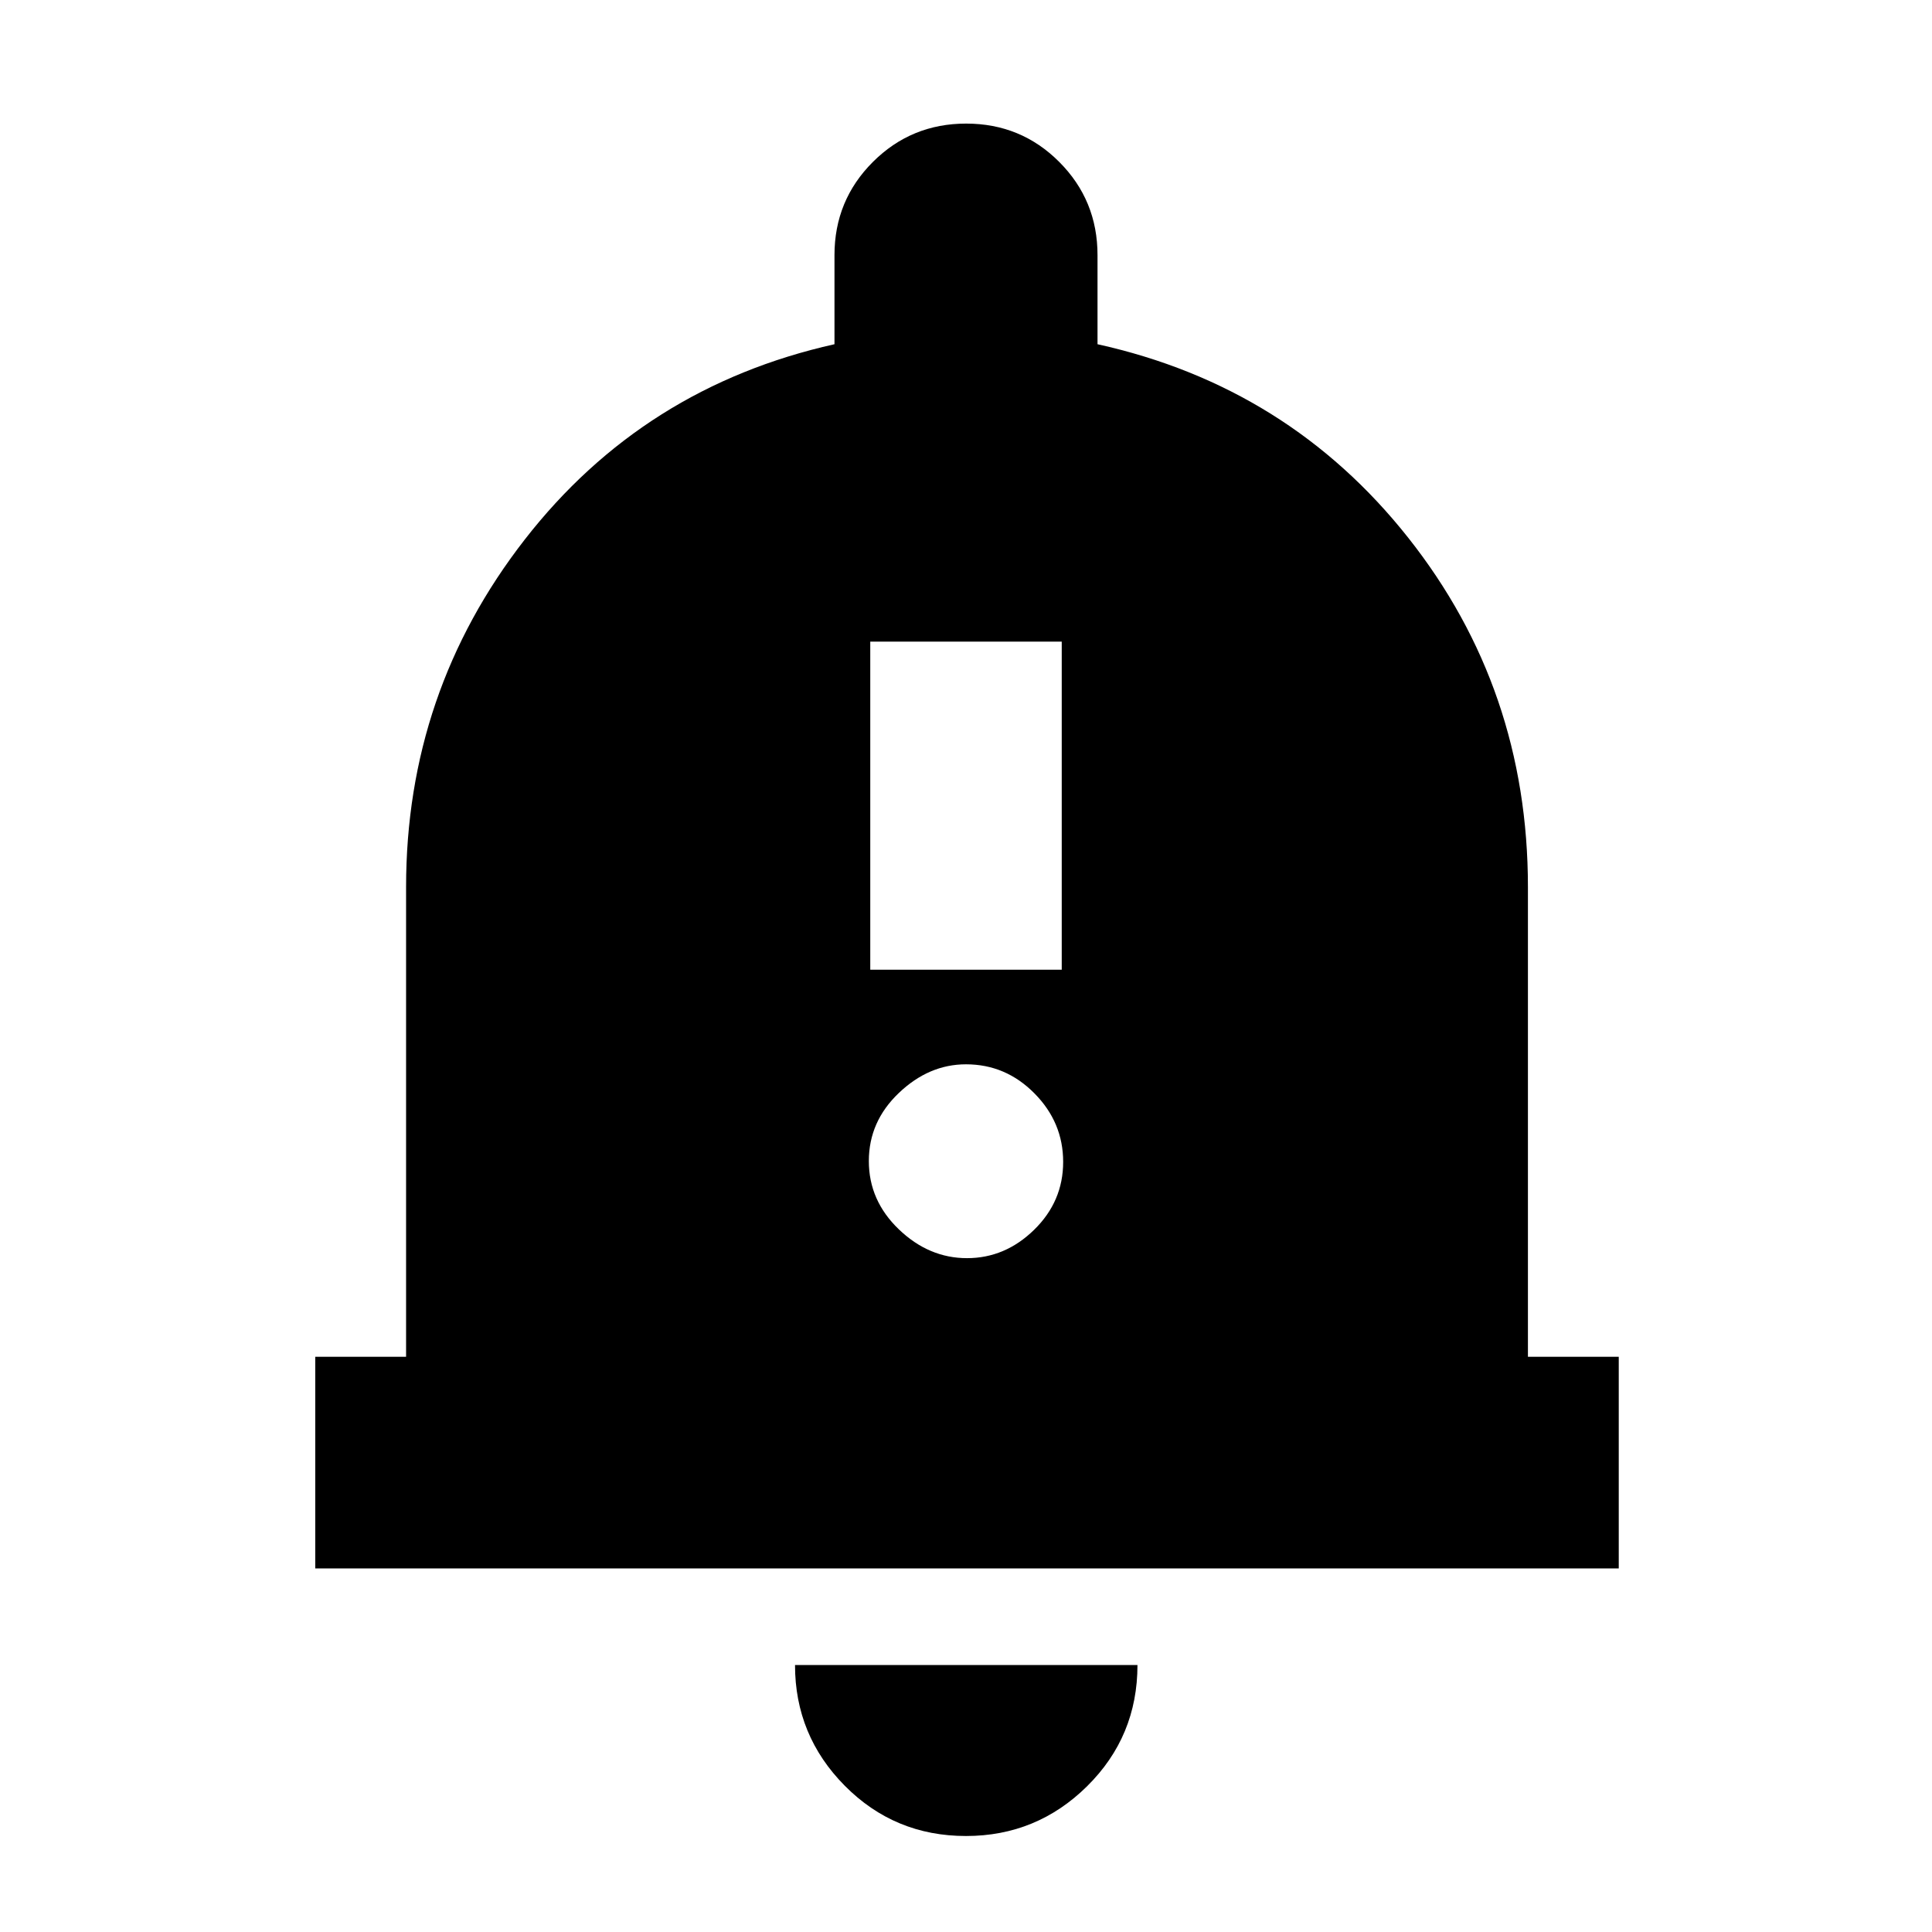 <svg xmlns="http://www.w3.org/2000/svg" height="20" viewBox="0 -960 960 960" width="20"><path d="M156.65-180.65v-105.18h45.13v-233.39q0-96.91 58.98-172.7 58.98-75.8 153.89-97.04v-44.28q0-27.23 19.08-46.29 19.09-19.06 46.35-19.06t46.26 19.06q19.01 19.06 19.01 46.29v44.28q94.91 21 154.39 96.16 59.48 75.15 59.48 173.58v233.39h45.13v105.18h-647.7ZM479.99-47.7q-35.46 0-60.2-24.95-24.75-24.96-24.75-60H565.2q0 35.48-25.03 60.22-25.03 24.73-60.18 24.73Zm-47.56-430.45h95.14v-163.02h-95.14v163.02Zm48.07 143.32q18.93 0 33.35-14.09 14.43-14.1 14.43-33.74T514-416.72q-14.27-14.43-34-14.43-18.43 0-33.35 14.22-14.93 14.21-14.93 33.85t14.93 33.95q14.92 14.3 33.85 14.3Z"/></svg>